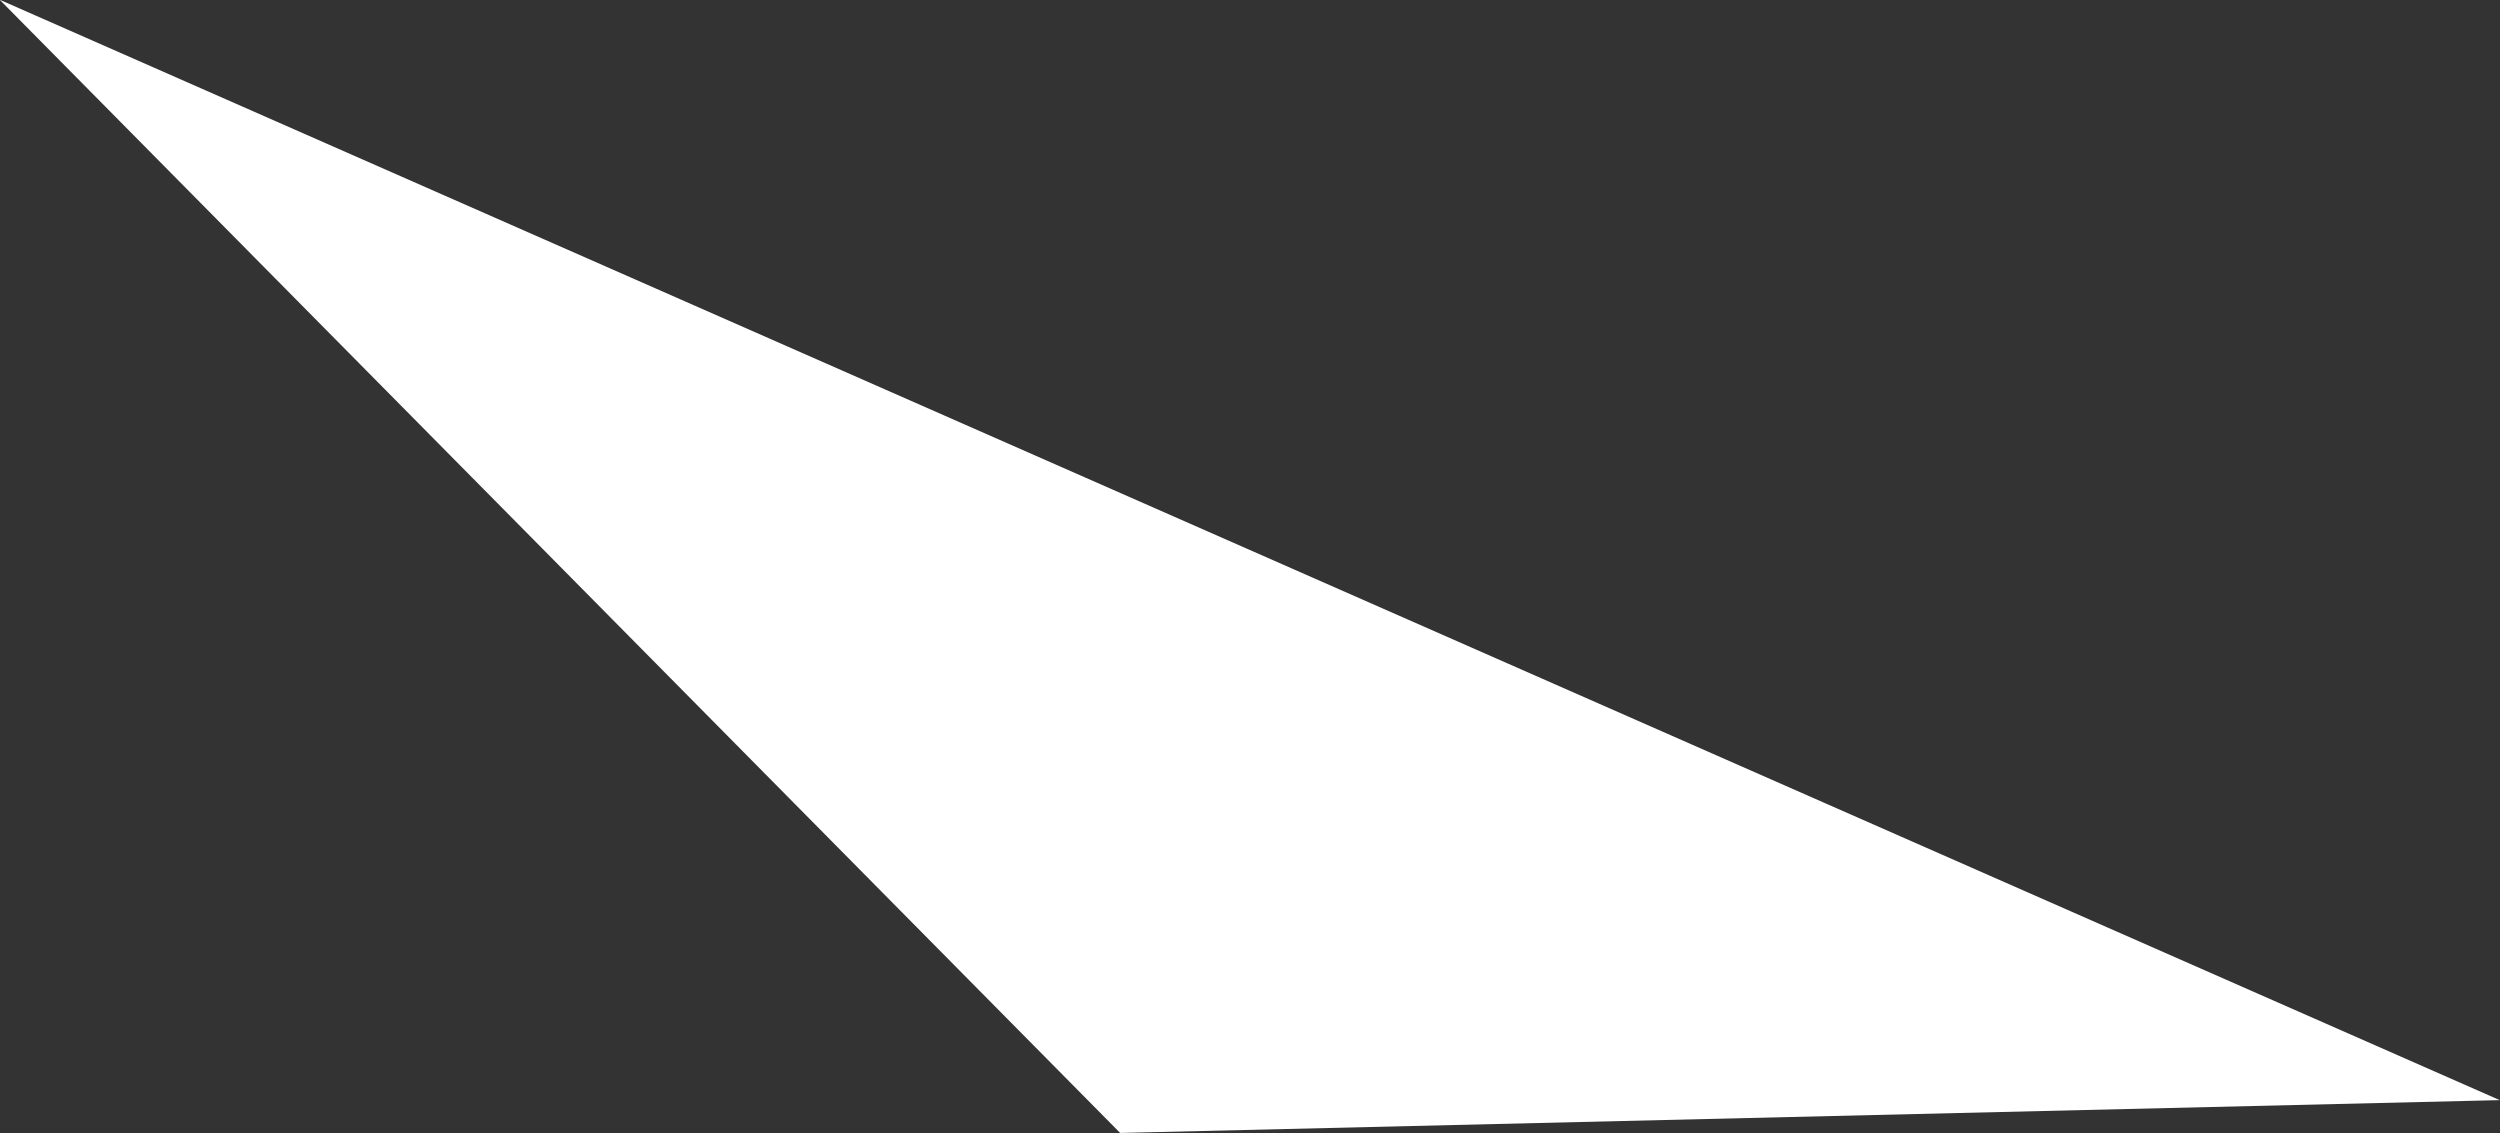 <svg xmlns="http://www.w3.org/2000/svg" width="87.626" height="39.72" viewBox="0 0 87.626 39.72">
  <rect x="0" y="0" width="87.626" height="39.72" fill="#333333" stroke="none"/>
  <defs>
    <style>
      .cls-1 {
        fill: #fff;
        fill-rule: evenodd;
      }
    </style>
  </defs>
  <path id="img-beginners-triangle-4" class="cls-1" d="M657.928,7169.25L570.3,7130.68l39.274,39.72Z" transform="translate(-570.312 -7130.69)"/>
</svg>
